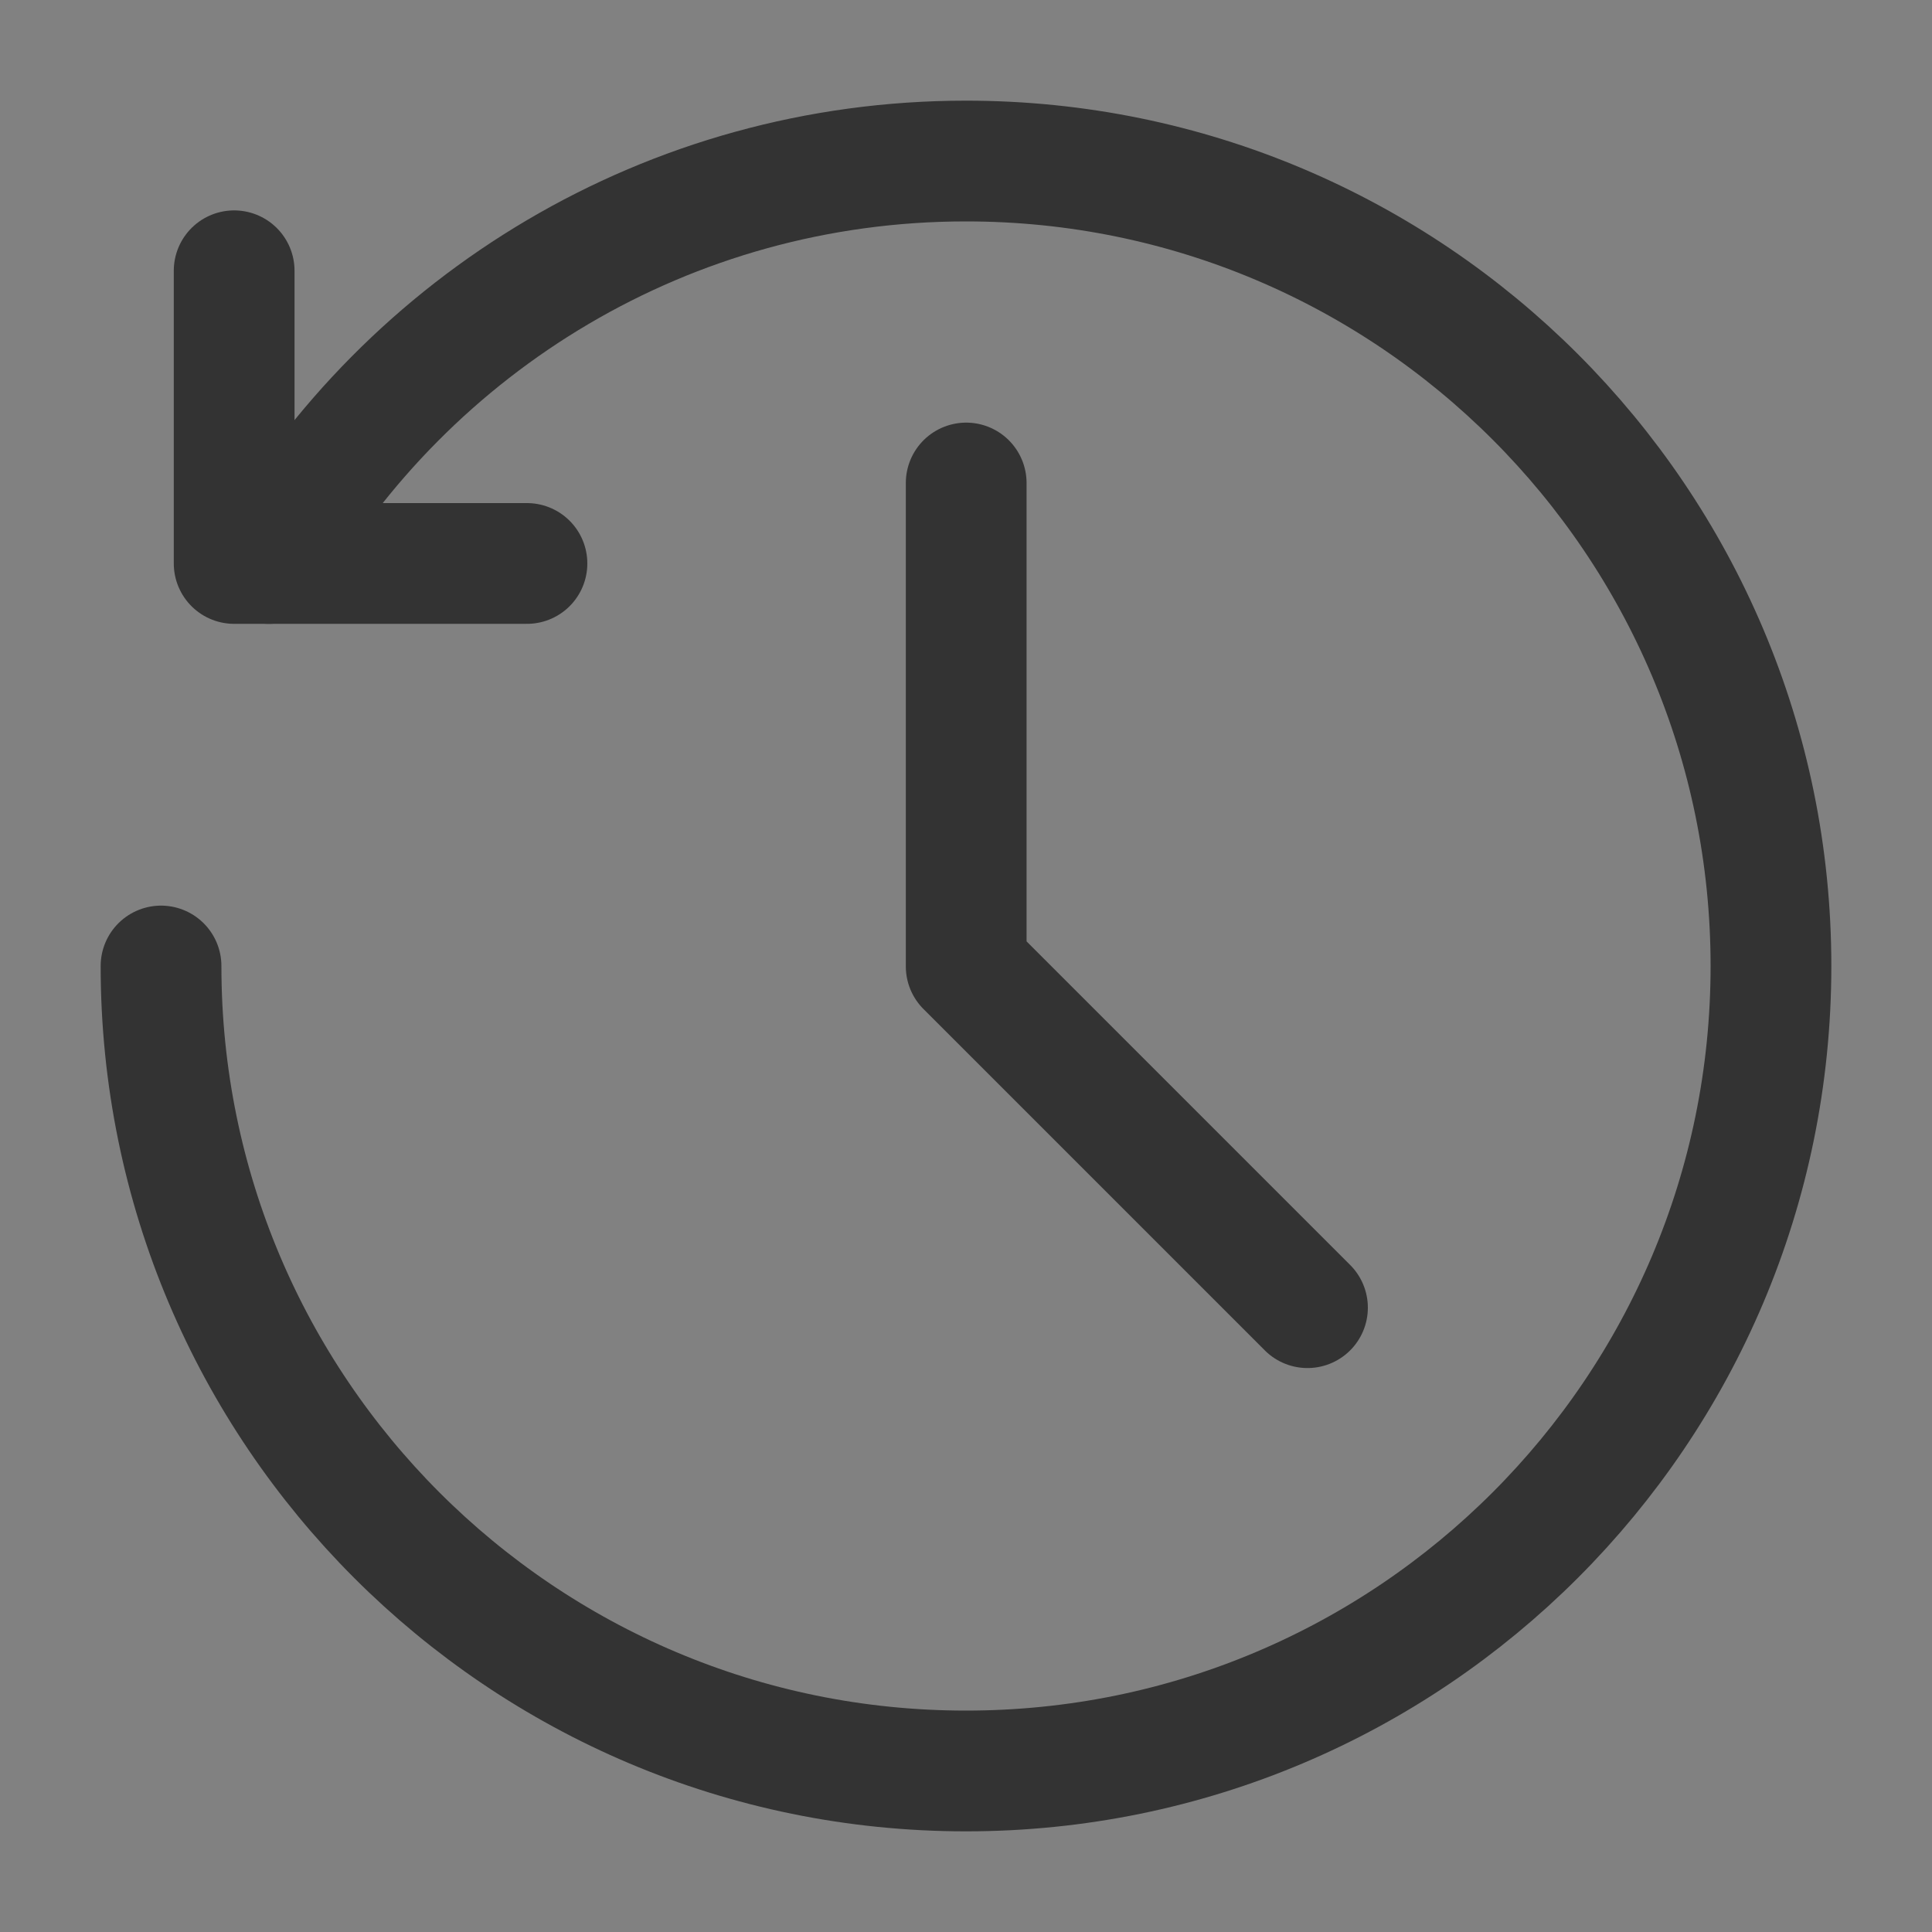 <?xml version="1.0" encoding="UTF-8"?>
<svg width="20px" height="20px" viewBox="0 0 20 20" version="1.1" xmlns="http://www.w3.org/2000/svg" xmlns:xlink="http://www.w3.org/1999/xlink">
    <rect x="0" y="0" width="20" height="20" fill="#808080" stroke="none"/>
    <title>切图备份 2</title>
    <g id="页面-1" stroke="none" stroke-width="1" fill="none" fill-rule="evenodd">
        <g id="切图" transform="translate(-1047, -394)">
            <g id="历史记录_history" transform="translate(1047, 394)">
                <rect id="矩形" fill-opacity="0.01" fill="#FFFFFF" fill-rule="nonzero" x="0" y="0" width="20" height="20"></rect>
                <polyline id="路径" stroke="#333333" stroke-width="1.25" stroke-linecap="round" stroke-linejoin="round" points="2.424 2.803 2.424 5.833 5.455 5.833"></polyline>
                <path d="M1.667,10 C1.667,14.602 5.398,18.333 10,18.333 L10,18.333 C14.602,18.333 18.333,14.602 18.333,10 C18.333,5.398 14.602,1.667 10,1.667 C6.916,1.667 4.223,3.342 2.782,5.833" id="路径" stroke="#333333" stroke-width="1.25" stroke-linecap="round" stroke-linejoin="round"></path>
                <polyline id="路径" stroke="#333333" stroke-width="1.25" stroke-linecap="round" stroke-linejoin="round" points="10.002 5 10.002 10.004 13.535 13.537"></polyline>
            </g>
        </g>
    </g>
</svg>